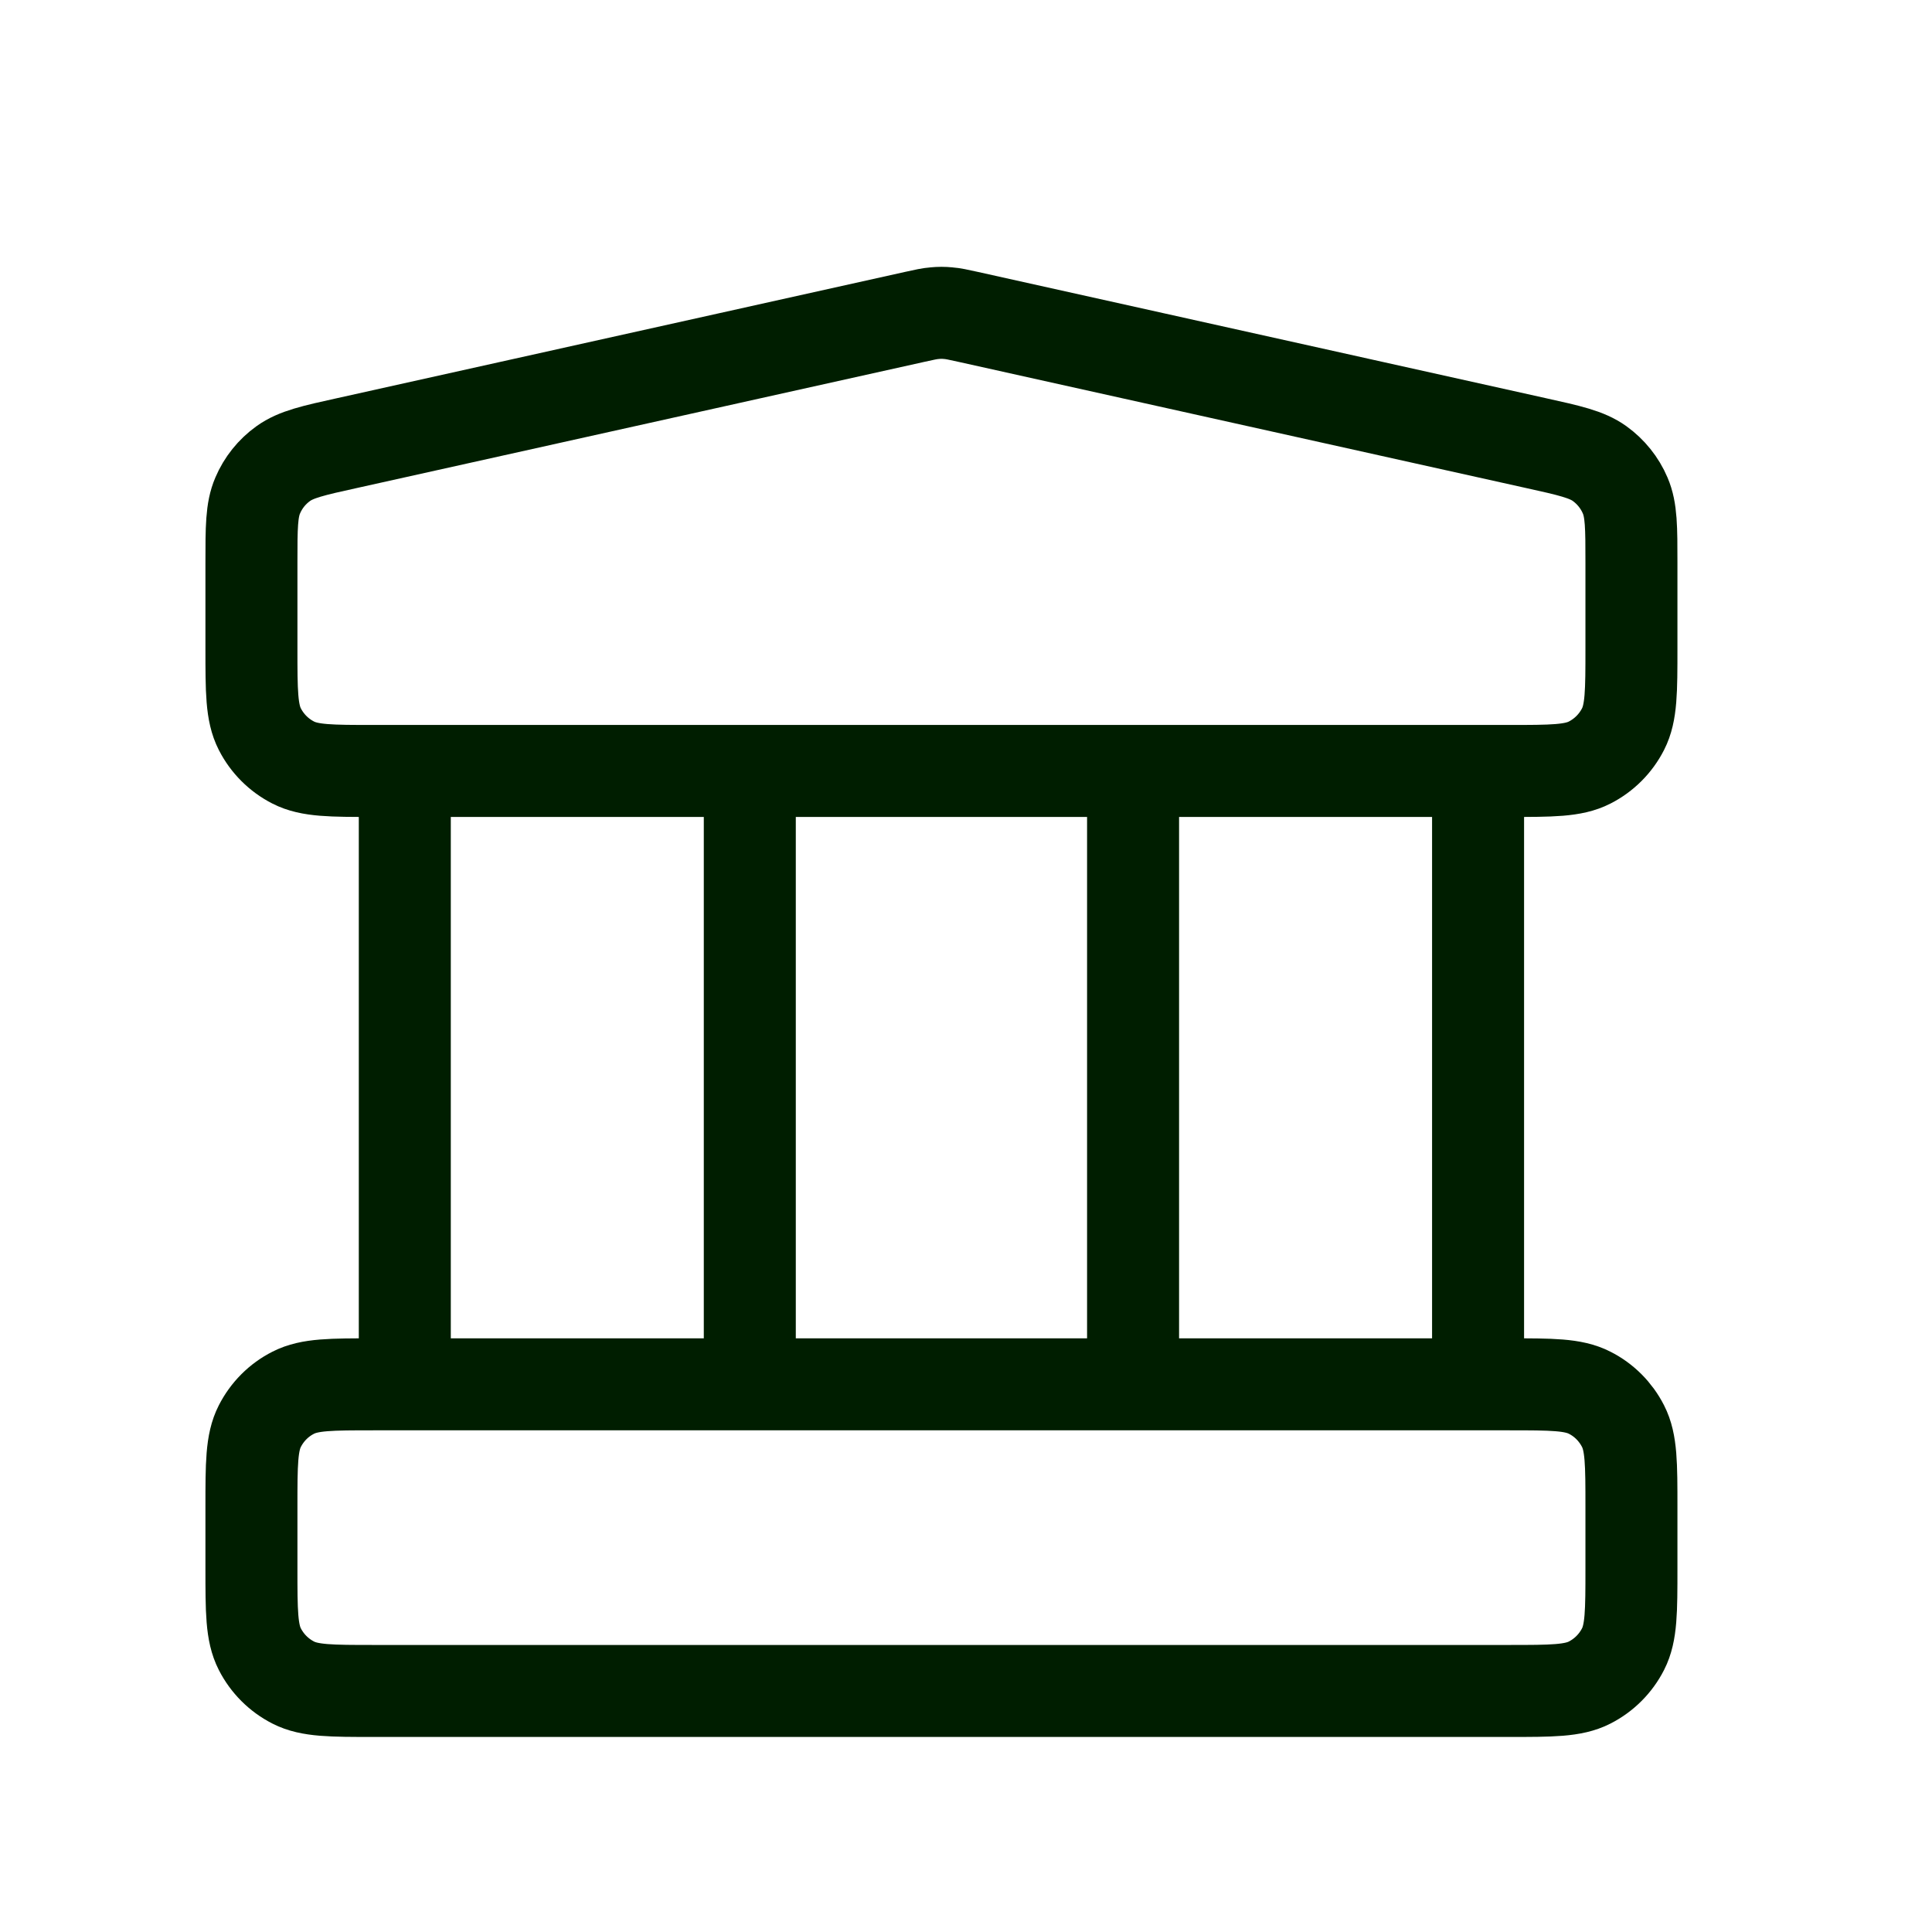 <svg width="21" height="21" viewBox="0 0 21 21" fill="none" xmlns="http://www.w3.org/2000/svg">
<path d="M4.4 8.38V15.047M8.15 8.38V15.047M12.316 8.38V15.047M16.066 8.38V15.047M2.733 16.38L2.733 17.047C2.733 17.513 2.733 17.747 2.824 17.925C2.904 18.082 3.031 18.209 3.188 18.289C3.366 18.38 3.6 18.38 4.066 18.38H16.4C16.866 18.38 17.1 18.38 17.278 18.289C17.435 18.209 17.562 18.082 17.642 17.925C17.733 17.747 17.733 17.513 17.733 17.047V16.38C17.733 15.913 17.733 15.68 17.642 15.502C17.562 15.345 17.435 15.217 17.278 15.138C17.1 15.047 16.866 15.047 16.4 15.047H4.066C3.6 15.047 3.366 15.047 3.188 15.138C3.031 15.217 2.904 15.345 2.824 15.502C2.733 15.68 2.733 15.913 2.733 16.38ZM9.944 3.444L3.777 4.815C3.404 4.897 3.218 4.939 3.079 5.039C2.956 5.127 2.86 5.247 2.801 5.386C2.733 5.544 2.733 5.735 2.733 6.116L2.733 7.047C2.733 7.513 2.733 7.747 2.824 7.925C2.904 8.082 3.031 8.209 3.188 8.289C3.366 8.38 3.6 8.38 4.066 8.38H16.4C16.866 8.38 17.1 8.38 17.278 8.289C17.435 8.209 17.562 8.082 17.642 7.925C17.733 7.747 17.733 7.513 17.733 7.047V6.116C17.733 5.735 17.733 5.544 17.665 5.386C17.606 5.247 17.509 5.127 17.387 5.039C17.248 4.939 17.061 4.897 16.689 4.815L10.522 3.444C10.414 3.42 10.36 3.408 10.306 3.404C10.257 3.399 10.209 3.399 10.16 3.404C10.106 3.408 10.052 3.42 9.944 3.444Z" stroke="#001E00" stroke-linecap="round" stroke-linejoin="round"/>
</svg>
